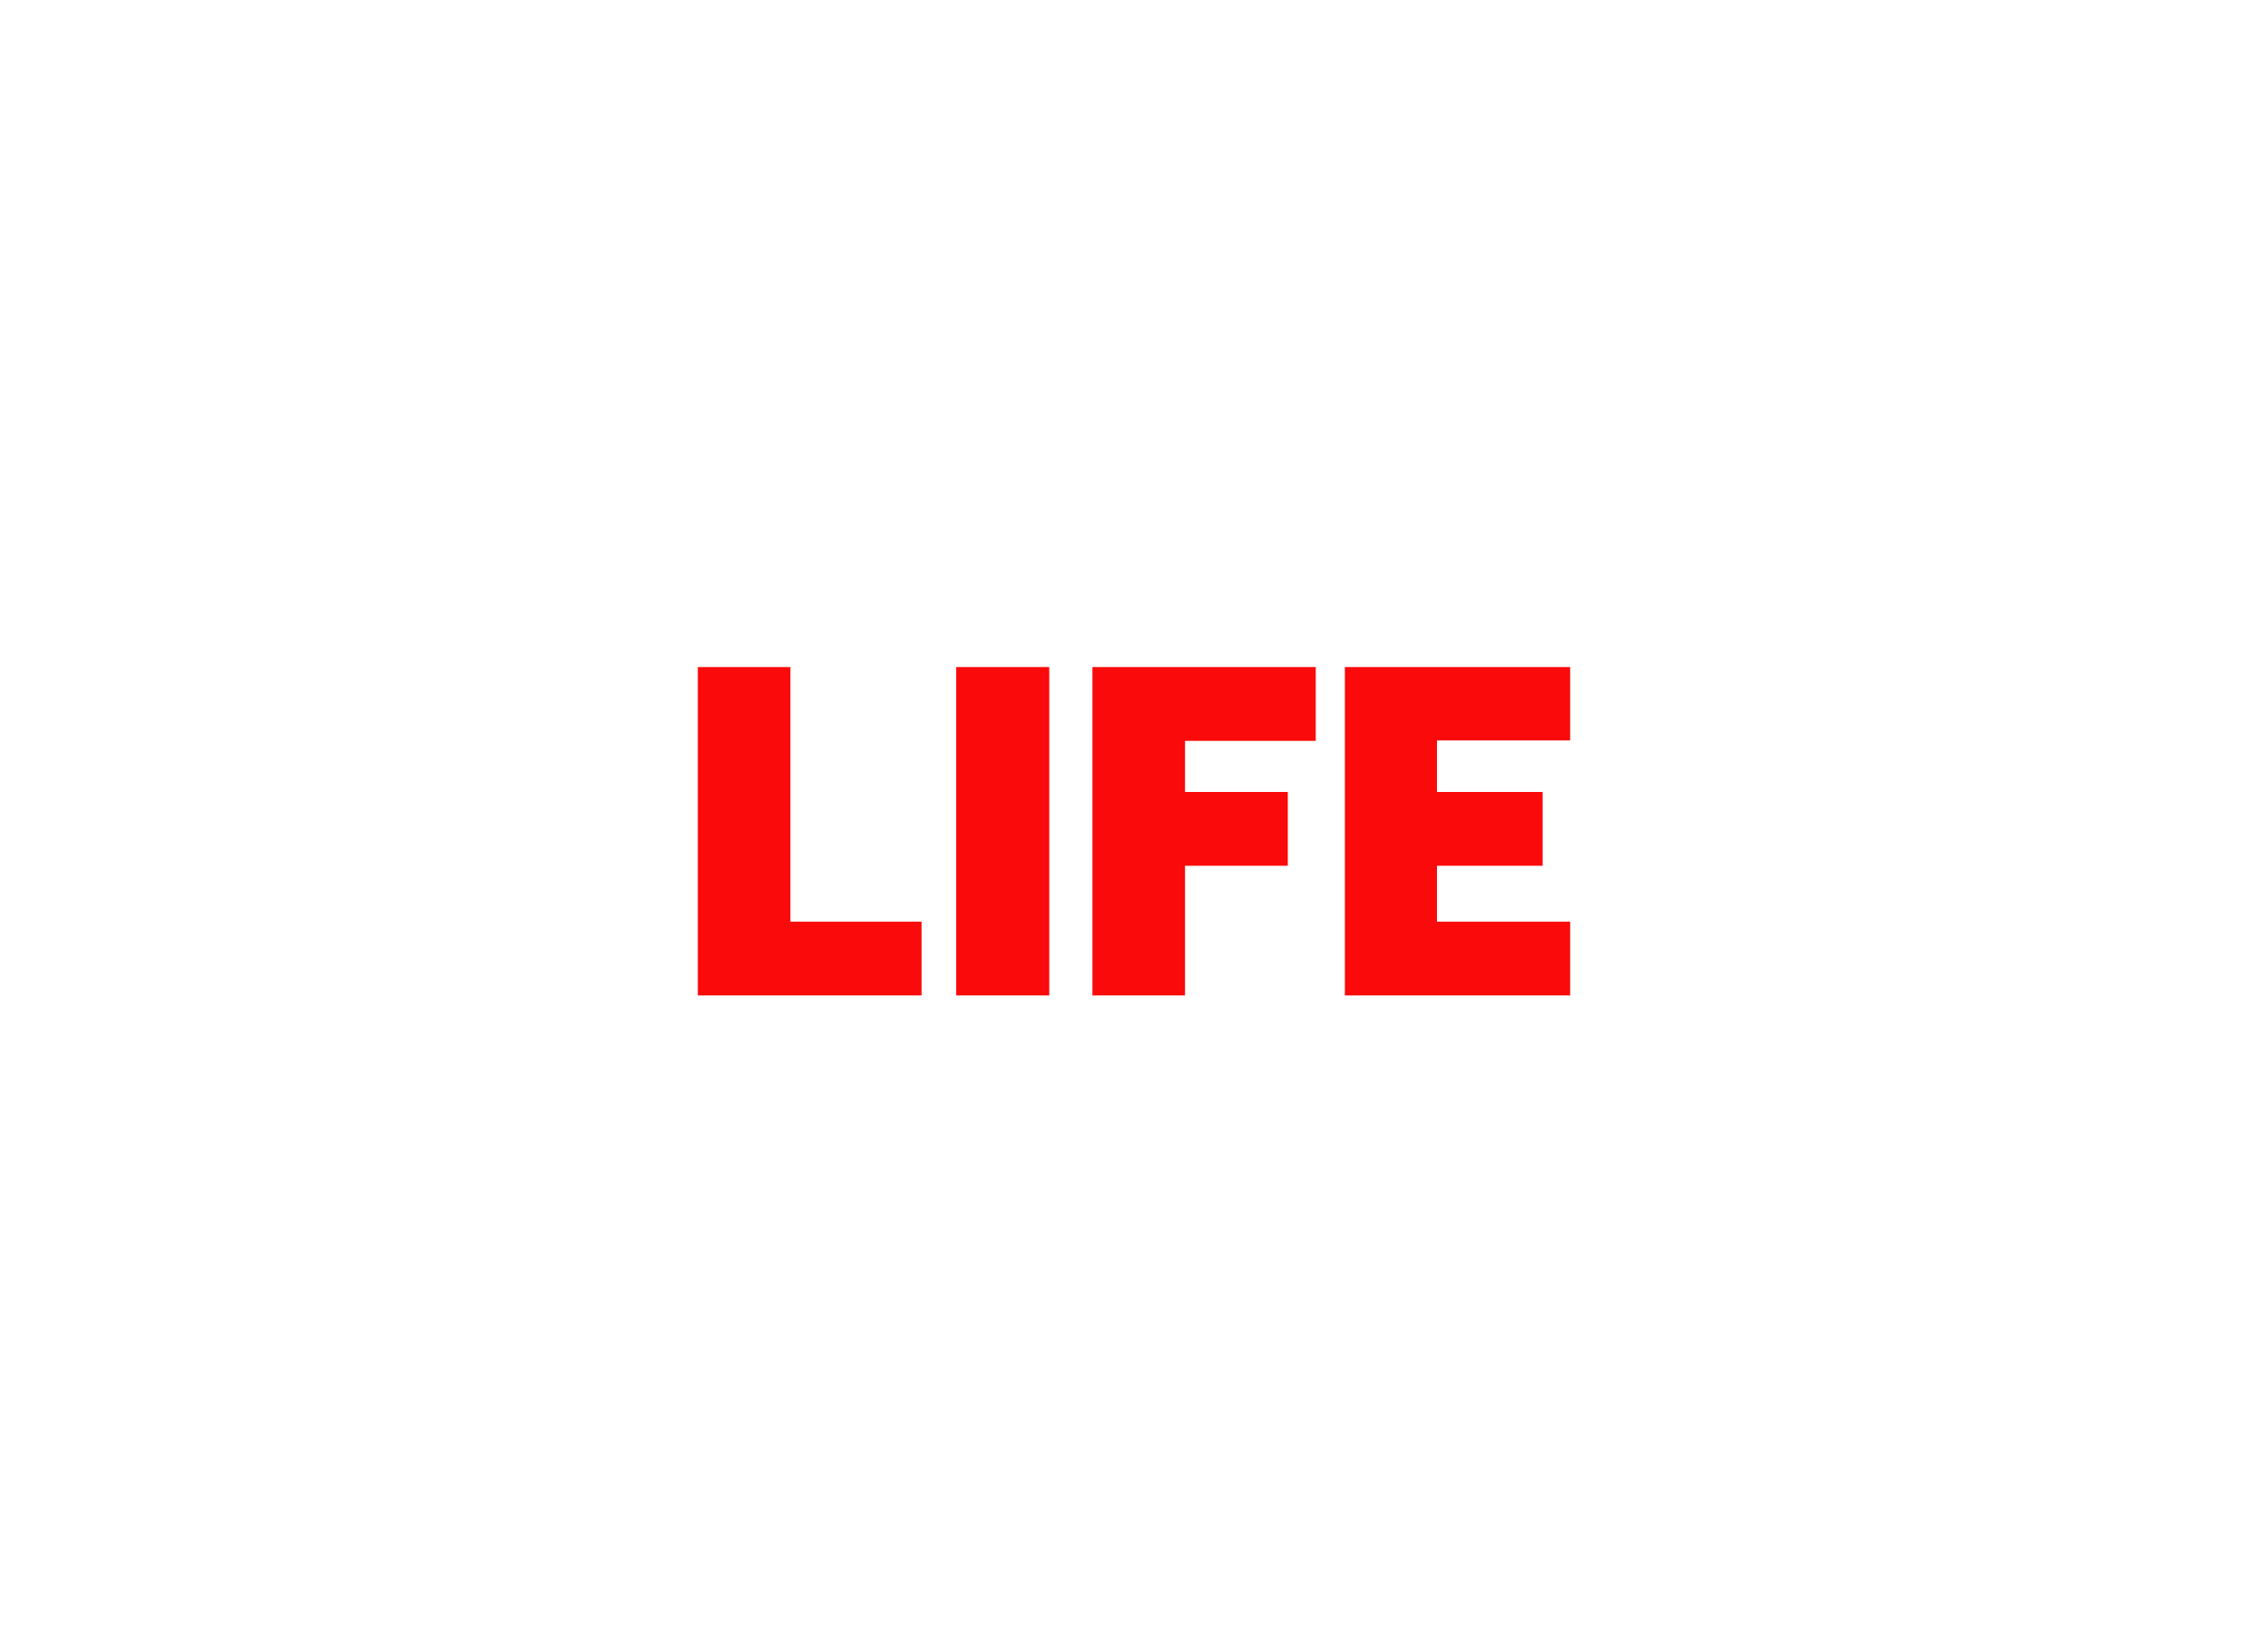 <svg width="221" height="161" viewBox="0 0 221 161" fill="none" xmlns="http://www.w3.org/2000/svg">
<path d="M77.021 65H68V97H89.799V89.809H77.021V65Z" fill="#FA0A0A"/>
<path d="M102.243 65H93.178V97H102.243V65Z" fill="#FA0A0A"/>
<path d="M106.449 97H115.471V84.364H125.486V77.173H115.471V72.192H128.209V65H106.449V97Z" fill="#FA0A0A"/>
<path d="M140.024 89.809V84.364H150.322V77.173H140.024V72.15H153V65H131.047V97H153V89.809H140.024Z" fill="#FA0A0A"/>
</svg>
